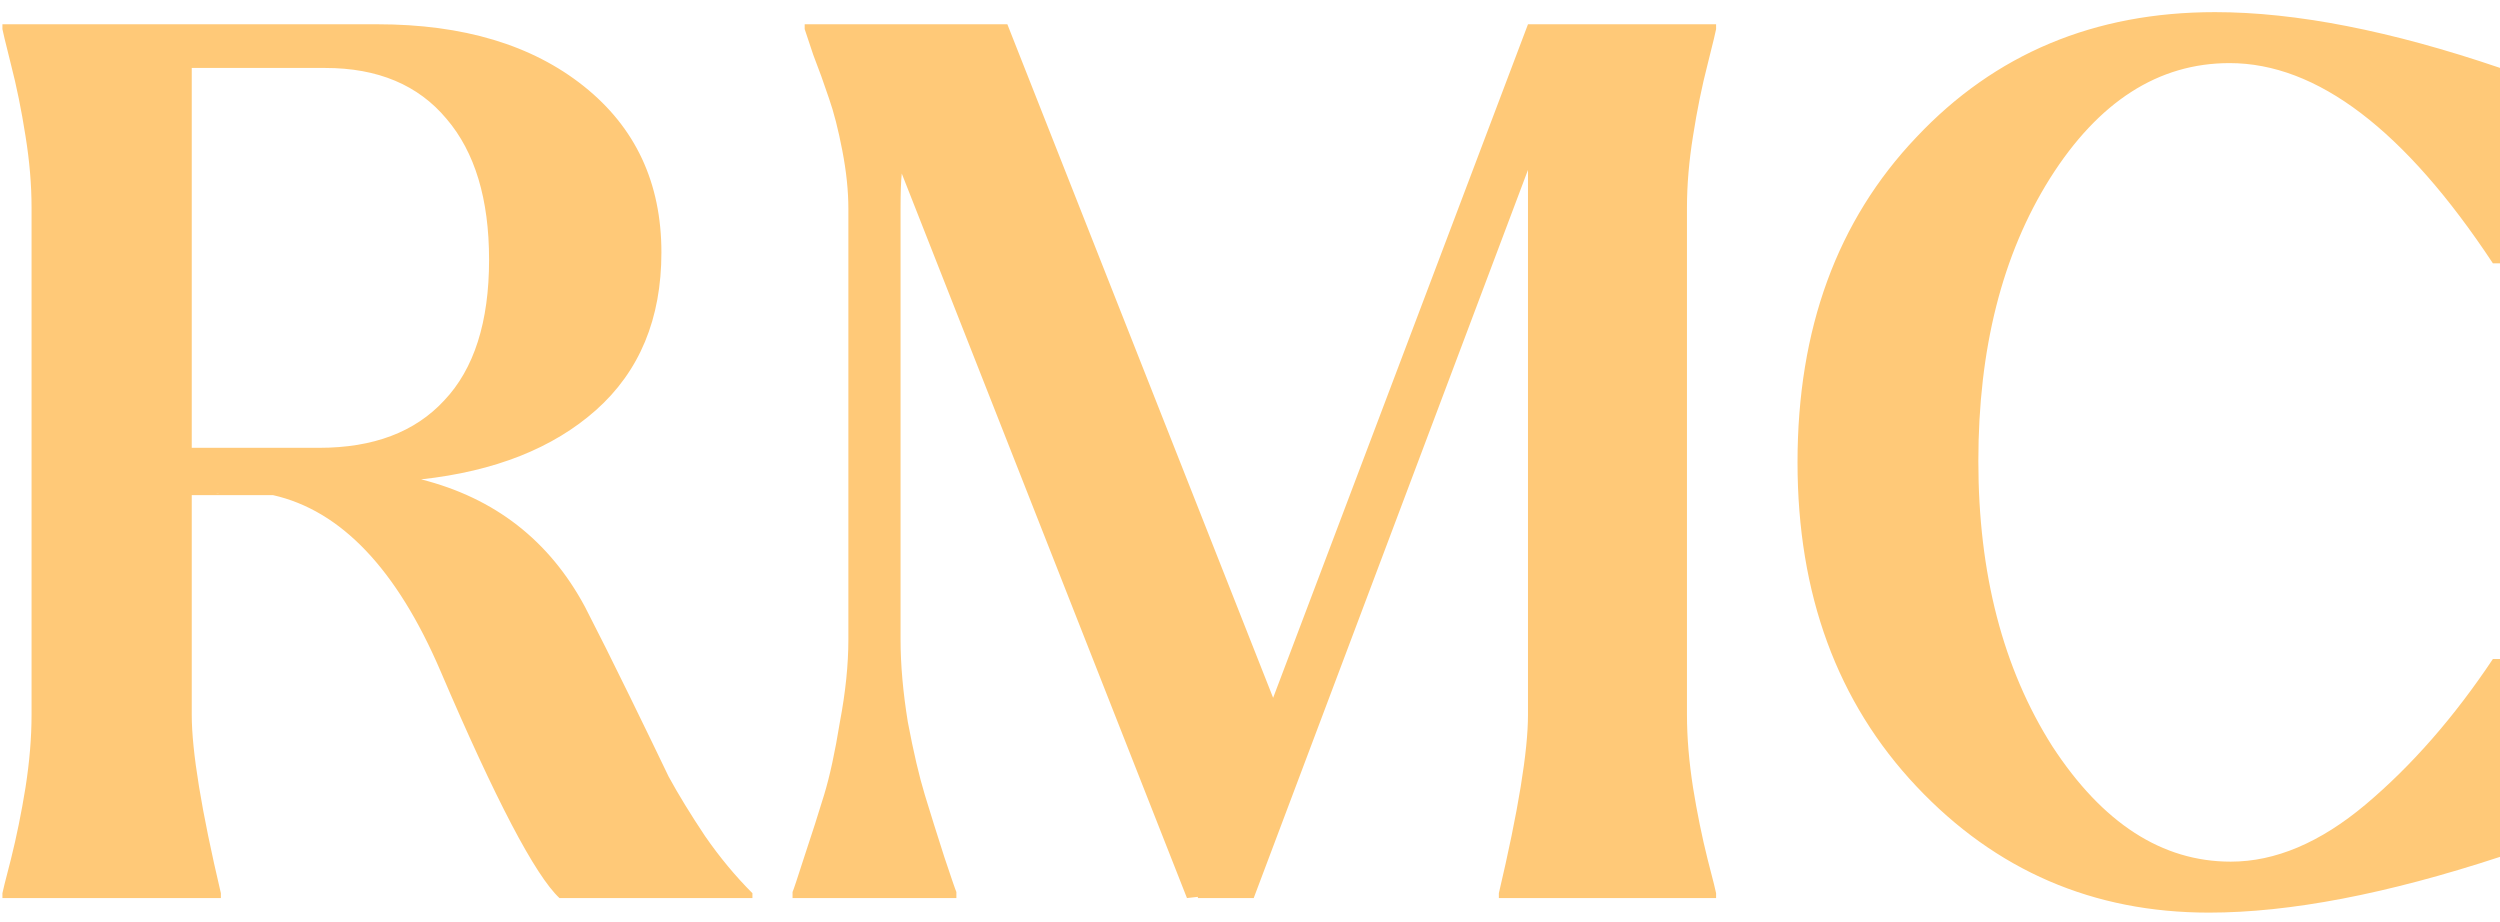 <svg width="103" height="38" viewBox="0 0 103 38" fill="none" xmlns="http://www.w3.org/2000/svg">
<path d="M0.1 36.8C0.1 36.767 0.217 36.3 0.45 35.4C0.683 34.467 0.883 33.483 1.05 32.45C1.217 31.383 1.3 30.383 1.3 29.45L1.3 8.55C1.3 7.617 1.217 6.633 1.05 5.6C0.883 4.533 0.683 3.55 0.45 2.65C0.217 1.717 0.1 1.233 0.1 1.2V1L15.55 1C19.083 1 21.917 1.85 24.05 3.55C26.183 5.25 27.25 7.533 27.25 10.4C27.25 13.133 26.35 15.3 24.55 16.9C22.783 18.467 20.383 19.417 17.35 19.75C20.383 20.517 22.633 22.267 24.1 25C24.633 26.033 25.25 27.267 25.95 28.7C26.65 30.133 27.183 31.233 27.55 32C27.95 32.733 28.45 33.55 29.05 34.45C29.65 35.317 30.3 36.1 31 36.8V37H23.05C22.05 36.067 20.417 32.95 18.15 27.65C16.35 23.45 14.05 21.033 11.25 20.4H7.9L7.9 29.45C7.9 30.95 8.3 33.4 9.1 36.8V37H0.1V36.8ZM7.9 18.45H13.15C15.383 18.45 17.1 17.8 18.3 16.5C19.533 15.2 20.15 13.267 20.15 10.7C20.15 8.2 19.567 6.267 18.4 4.9C17.233 3.5 15.567 2.8 13.4 2.8L7.9 2.8L7.9 18.45ZM9.1 20.3C9.2 20.3 9.283 20.3 9.35 20.3C9.15 20.3 9 20.317 8.9 20.35C8.933 20.35 9 20.333 9.1 20.3ZM33.153 35.25C33.453 34.35 33.72 33.517 33.953 32.75C34.187 31.983 34.403 30.983 34.603 29.75C34.837 28.517 34.953 27.383 34.953 26.35V8.6C34.953 7.867 34.87 7.067 34.703 6.2C34.536 5.333 34.353 4.617 34.153 4.05C33.953 3.45 33.736 2.85 33.503 2.25C33.303 1.65 33.187 1.3 33.153 1.2V1L41.503 1L52.453 28.75L62.953 1H70.703V1.2C70.703 1.233 70.587 1.717 70.353 2.65C70.12 3.55 69.92 4.533 69.753 5.6C69.587 6.633 69.503 7.617 69.503 8.55V29.45C69.503 30.383 69.587 31.383 69.753 32.45C69.92 33.483 70.12 34.467 70.353 35.4C70.587 36.3 70.703 36.767 70.703 36.8V37H61.753V36.8C62.553 33.4 62.953 30.95 62.953 29.45V7L51.653 37H49.353V36.95L48.903 37L37.153 7.15C37.12 7.45 37.103 7.933 37.103 8.6V26.35C37.103 27.383 37.203 28.517 37.403 29.75C37.636 30.983 37.87 31.983 38.103 32.75C38.337 33.517 38.603 34.367 38.903 35.3C39.203 36.2 39.37 36.683 39.403 36.75V37H32.653V36.75C32.687 36.683 32.853 36.183 33.153 35.25ZM78.958 5.65C82.192 2.217 86.291 0.5 91.258 0.5C94.591 0.5 98.508 1.267 103.008 2.8V10.85H102.708C99.075 5.35 95.458 2.6 91.858 2.6C88.925 2.6 86.458 4.183 84.458 7.35C82.492 10.483 81.508 14.367 81.508 19C81.508 23.633 82.525 27.55 84.558 30.75C86.625 33.917 89.075 35.5 91.908 35.5C93.742 35.5 95.591 34.717 97.458 33.15C99.358 31.55 101.108 29.55 102.708 27.15H103.008V35.3C98.341 36.833 94.341 37.6 91.008 37.6C86.242 37.6 82.225 35.867 78.958 32.4C75.692 28.933 74.058 24.483 74.058 19.05C74.058 13.55 75.692 9.083 78.958 5.65Z" fill="#FFC978"/>
</svg>
